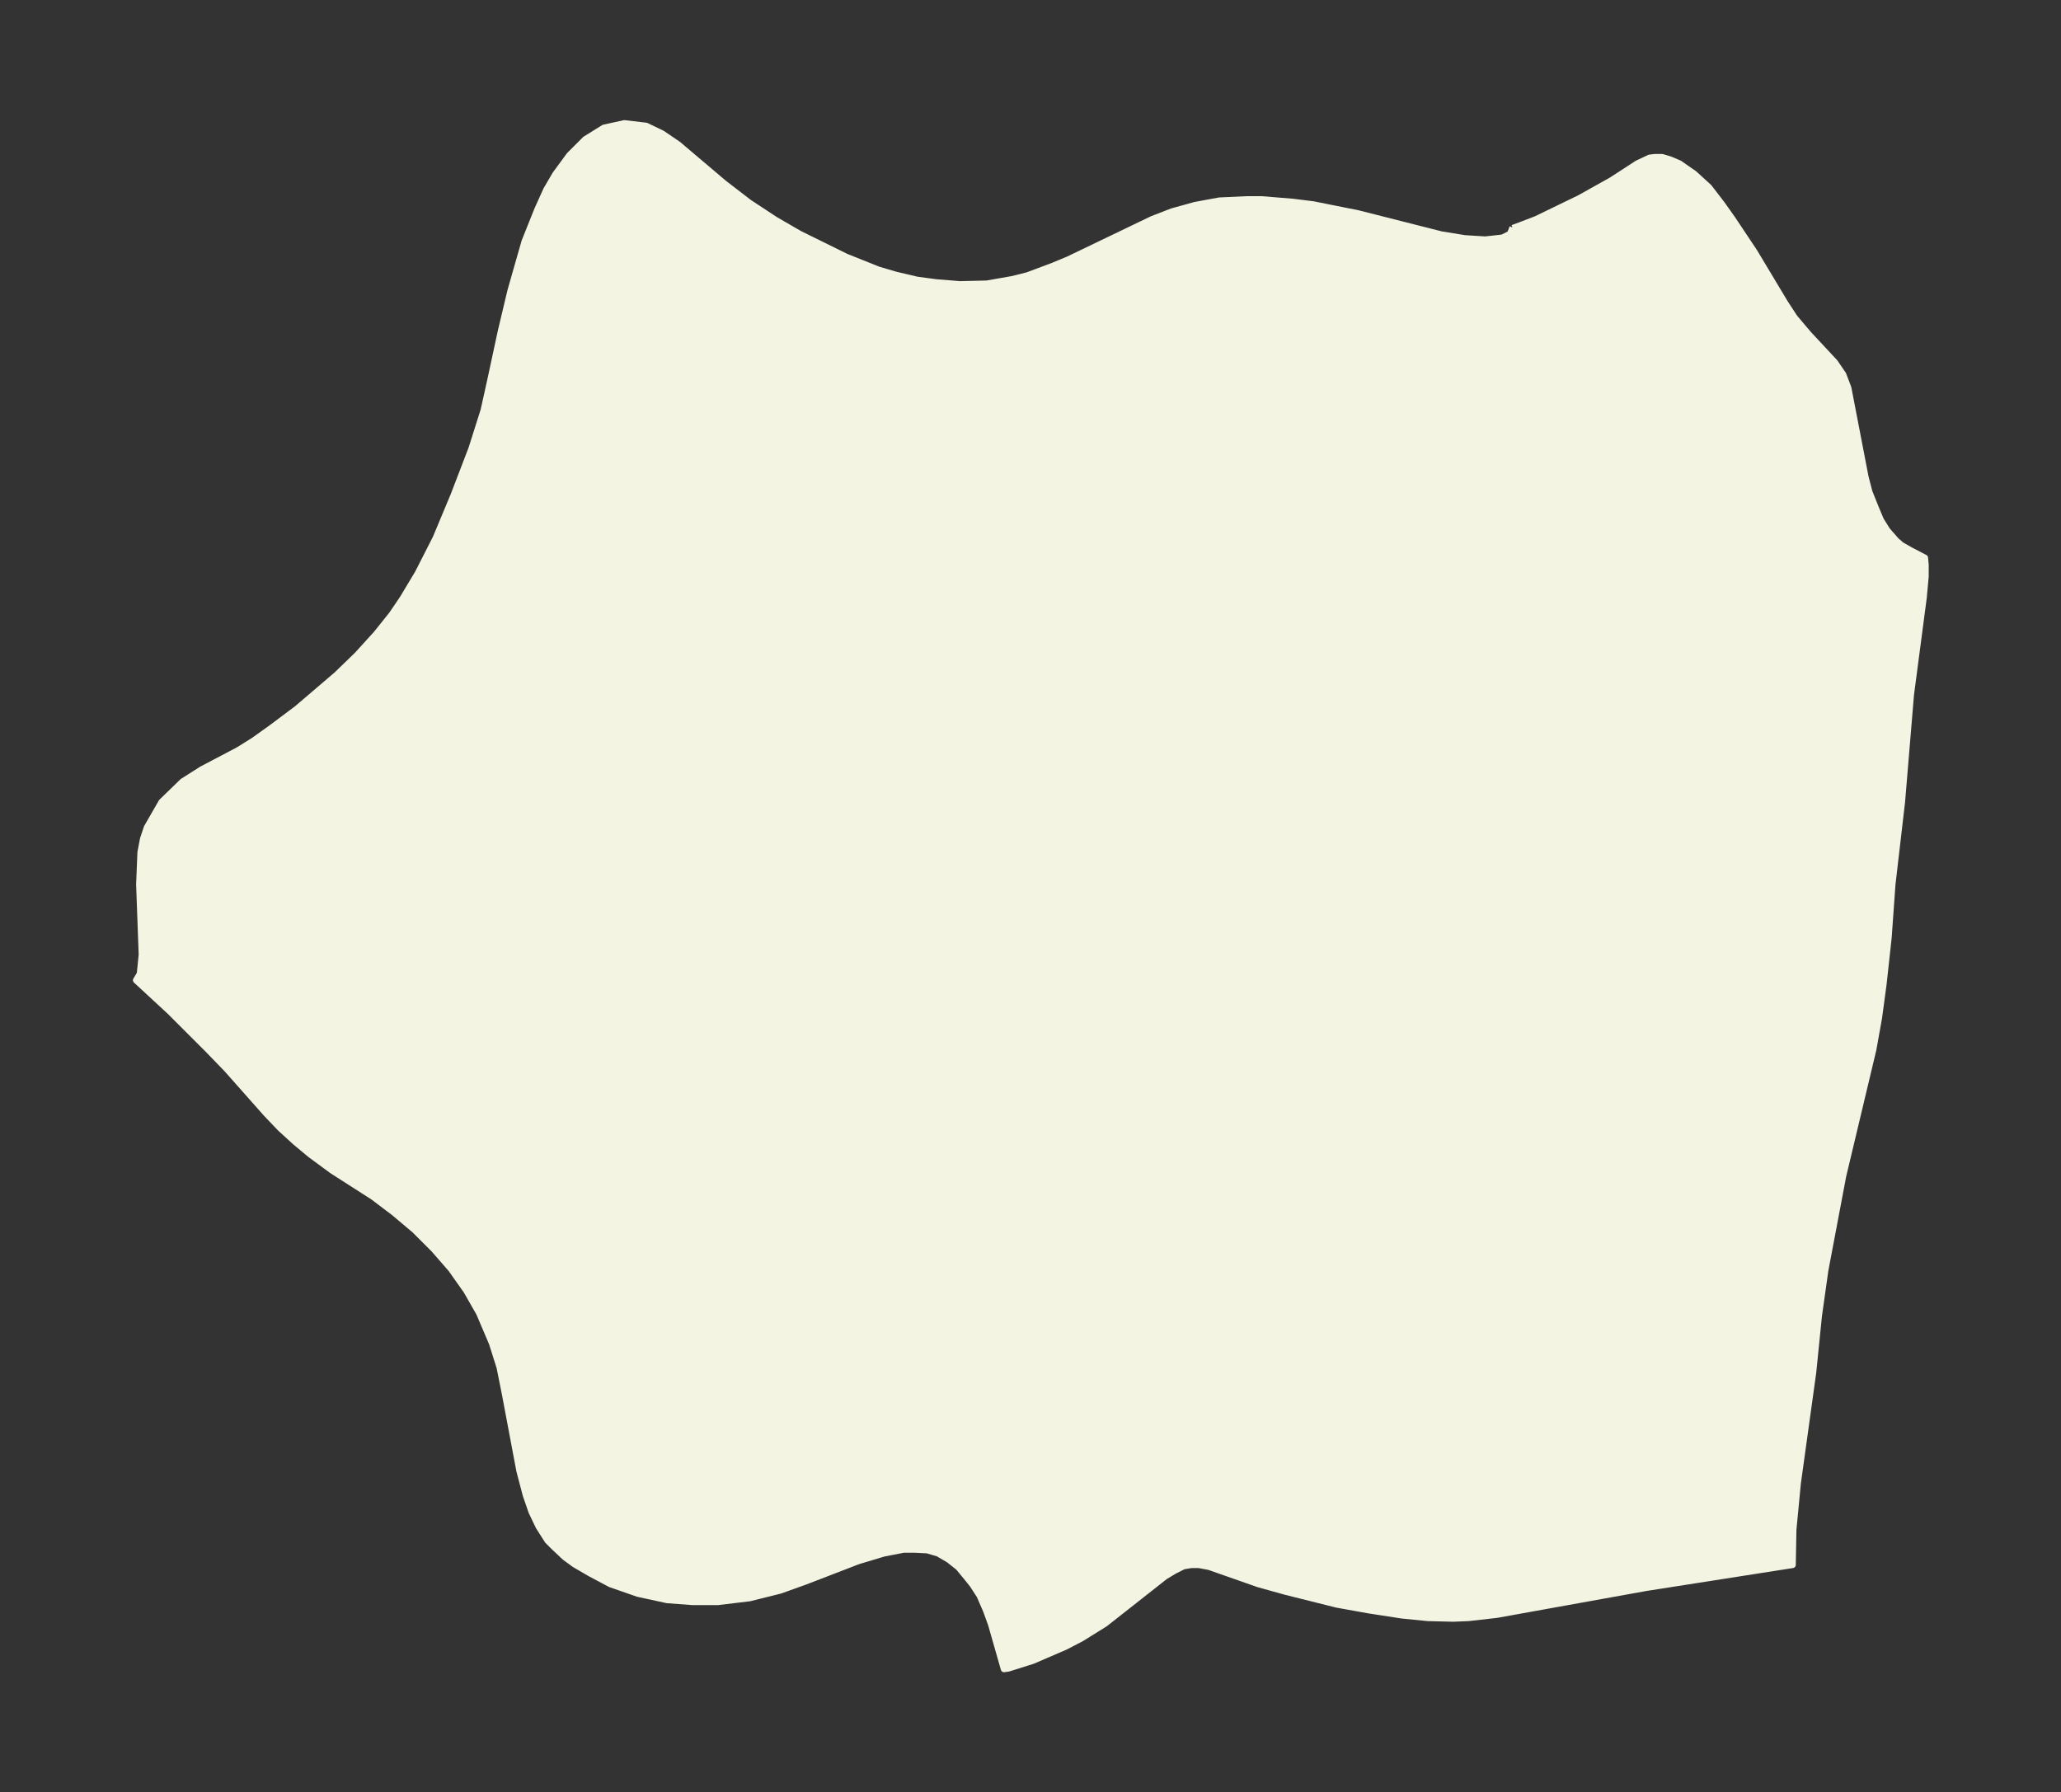 <svg xmlns="http://www.w3.org/2000/svg" xmlns:xlink="http://www.w3.org/1999/xlink" width="430" height="374" viewBox="0 0 322.5 280.5"><rect x="0" y="0" width="322.5" height="280.5" fill="#333333" stroke="none"/><defs><style>*{stroke-linejoin:round;stroke-linecap:butt}</style></defs><g id="figure_1"><path id="patch_1" fill="none" d="M0 280.5h322.5V0H0z"/><g id="axes_1"><g id="PatchCollection_1"><defs><path id="mfb70e95787" stroke="#f4f4e2" d="m236.7-244.8 1.1-.4 2.6-1 6.8-3.3 5-2.8 4-2.6 1.9-.9.8-.1h1.2l1.3.4 1.4.6 2.3 1.6 2.3 2.1 2 2.6 1.7 2.4 3.4 5.1 4.8 8 1.5 2.3 2.2 2.6 4.1 4.4 1.3 1.9.8 2.1 2.7 14 .6 2.3 1 2.5.8 1.9 1 1.6 1.4 1.6.8.7 1.4.8 2.3 1.2.1 1.1v1.8l-.3 3.3-2 15.2-1.4 16.8-1.5 12.9-.6 8.4-.8 7.3-.7 5.2-.9 5-4.7 19.7-2.8 14.8-1 7.1-.9 8.9-2.4 17.3-.7 7.3-.1 5.5-23 3.6-23.3 4.2-4.4.5-2.4.1-4-.1-4-.4-5.2-.8-5-.9-8-2-4.3-1.2-7.7-2.7-1.6-.3h-1.2l-1.2.2-1.4.7-1.5.9-9.4 7.4-3.7 2.3-2.5 1.3-5.1 2.2-3.8 1.2-.7.1-2-7-.8-2.2-1-2.3-1.1-1.7-.8-1-1.4-1.7-1.5-1.2-1.7-1-1.7-.5-2-.1h-1.7l-3.1.6-4 1.2L126-33l-3.9 1.4-4.8 1.2-5 .6h-3.9l-4-.3-4.6-1-4.3-1.5-3.2-1.7-2.4-1.4-1.5-1.1-1.7-1.6-1-1-1.4-2.2-1.1-2.3-.9-2.6-1-3.8L79-62.5l-.8-4-1.2-3.8-2-4.7-2-3.5-2.4-3.4-2.7-3.1-3-3-3.2-2.7-3.3-2.5-6.4-4.1-3.4-2.5-2.4-2-2.3-2.1-2.2-2.3-6.2-7-3-3.1-5.9-5.9-5.3-4.9.6-1 .3-3-.4-11 .2-5 .4-2.1.6-1.8 2.3-4 3.3-3.2 3-1.9 5.7-3 2.4-1.5 2.8-2 4-3 6.2-5.3 3.2-3.1 3-3.3 2.4-3 1.7-2.5 2.4-4 2.8-5.5L71-203l2.8-7.3 1.9-6 1-4.5 1.7-7.9 1.5-6.3 2.2-7.7 2-5 1.4-3.1 1.4-2.4 2.2-3 2.5-2.5 2.9-1.8 3.2-.7 3.4.4 2.5 1.2 2.5 1.7 7.2 6.1 3.9 3 4.1 2.7 3.8 2.2 7.3 3.6 5 2 2.7.8 3.4.8 3 .4 3.7.3 4.2-.1 4-.7 2.4-.6 4-1.5 2.4-1 10.4-5 2.7-1.3 3.1-1.2 3.6-1 3.8-.7 4.3-.2h2.3l4.9.4 3.2.4 7 1.4 13 3.3 3.7.6 3.2.2 2.7-.3 1.2-.6.4-1"/></defs><g clip-path="url(#p42ea2ab23b)"><use xlink:href="#mfb70e95787" y="280.5" fill="#f4f4e2" stroke="#f4f4e2"/></g></g></g></g><defs><clipPath id="p42ea2ab23b"><path d="M7.2 7.2h308.1v266.1H7.2z"/></clipPath></defs></svg>